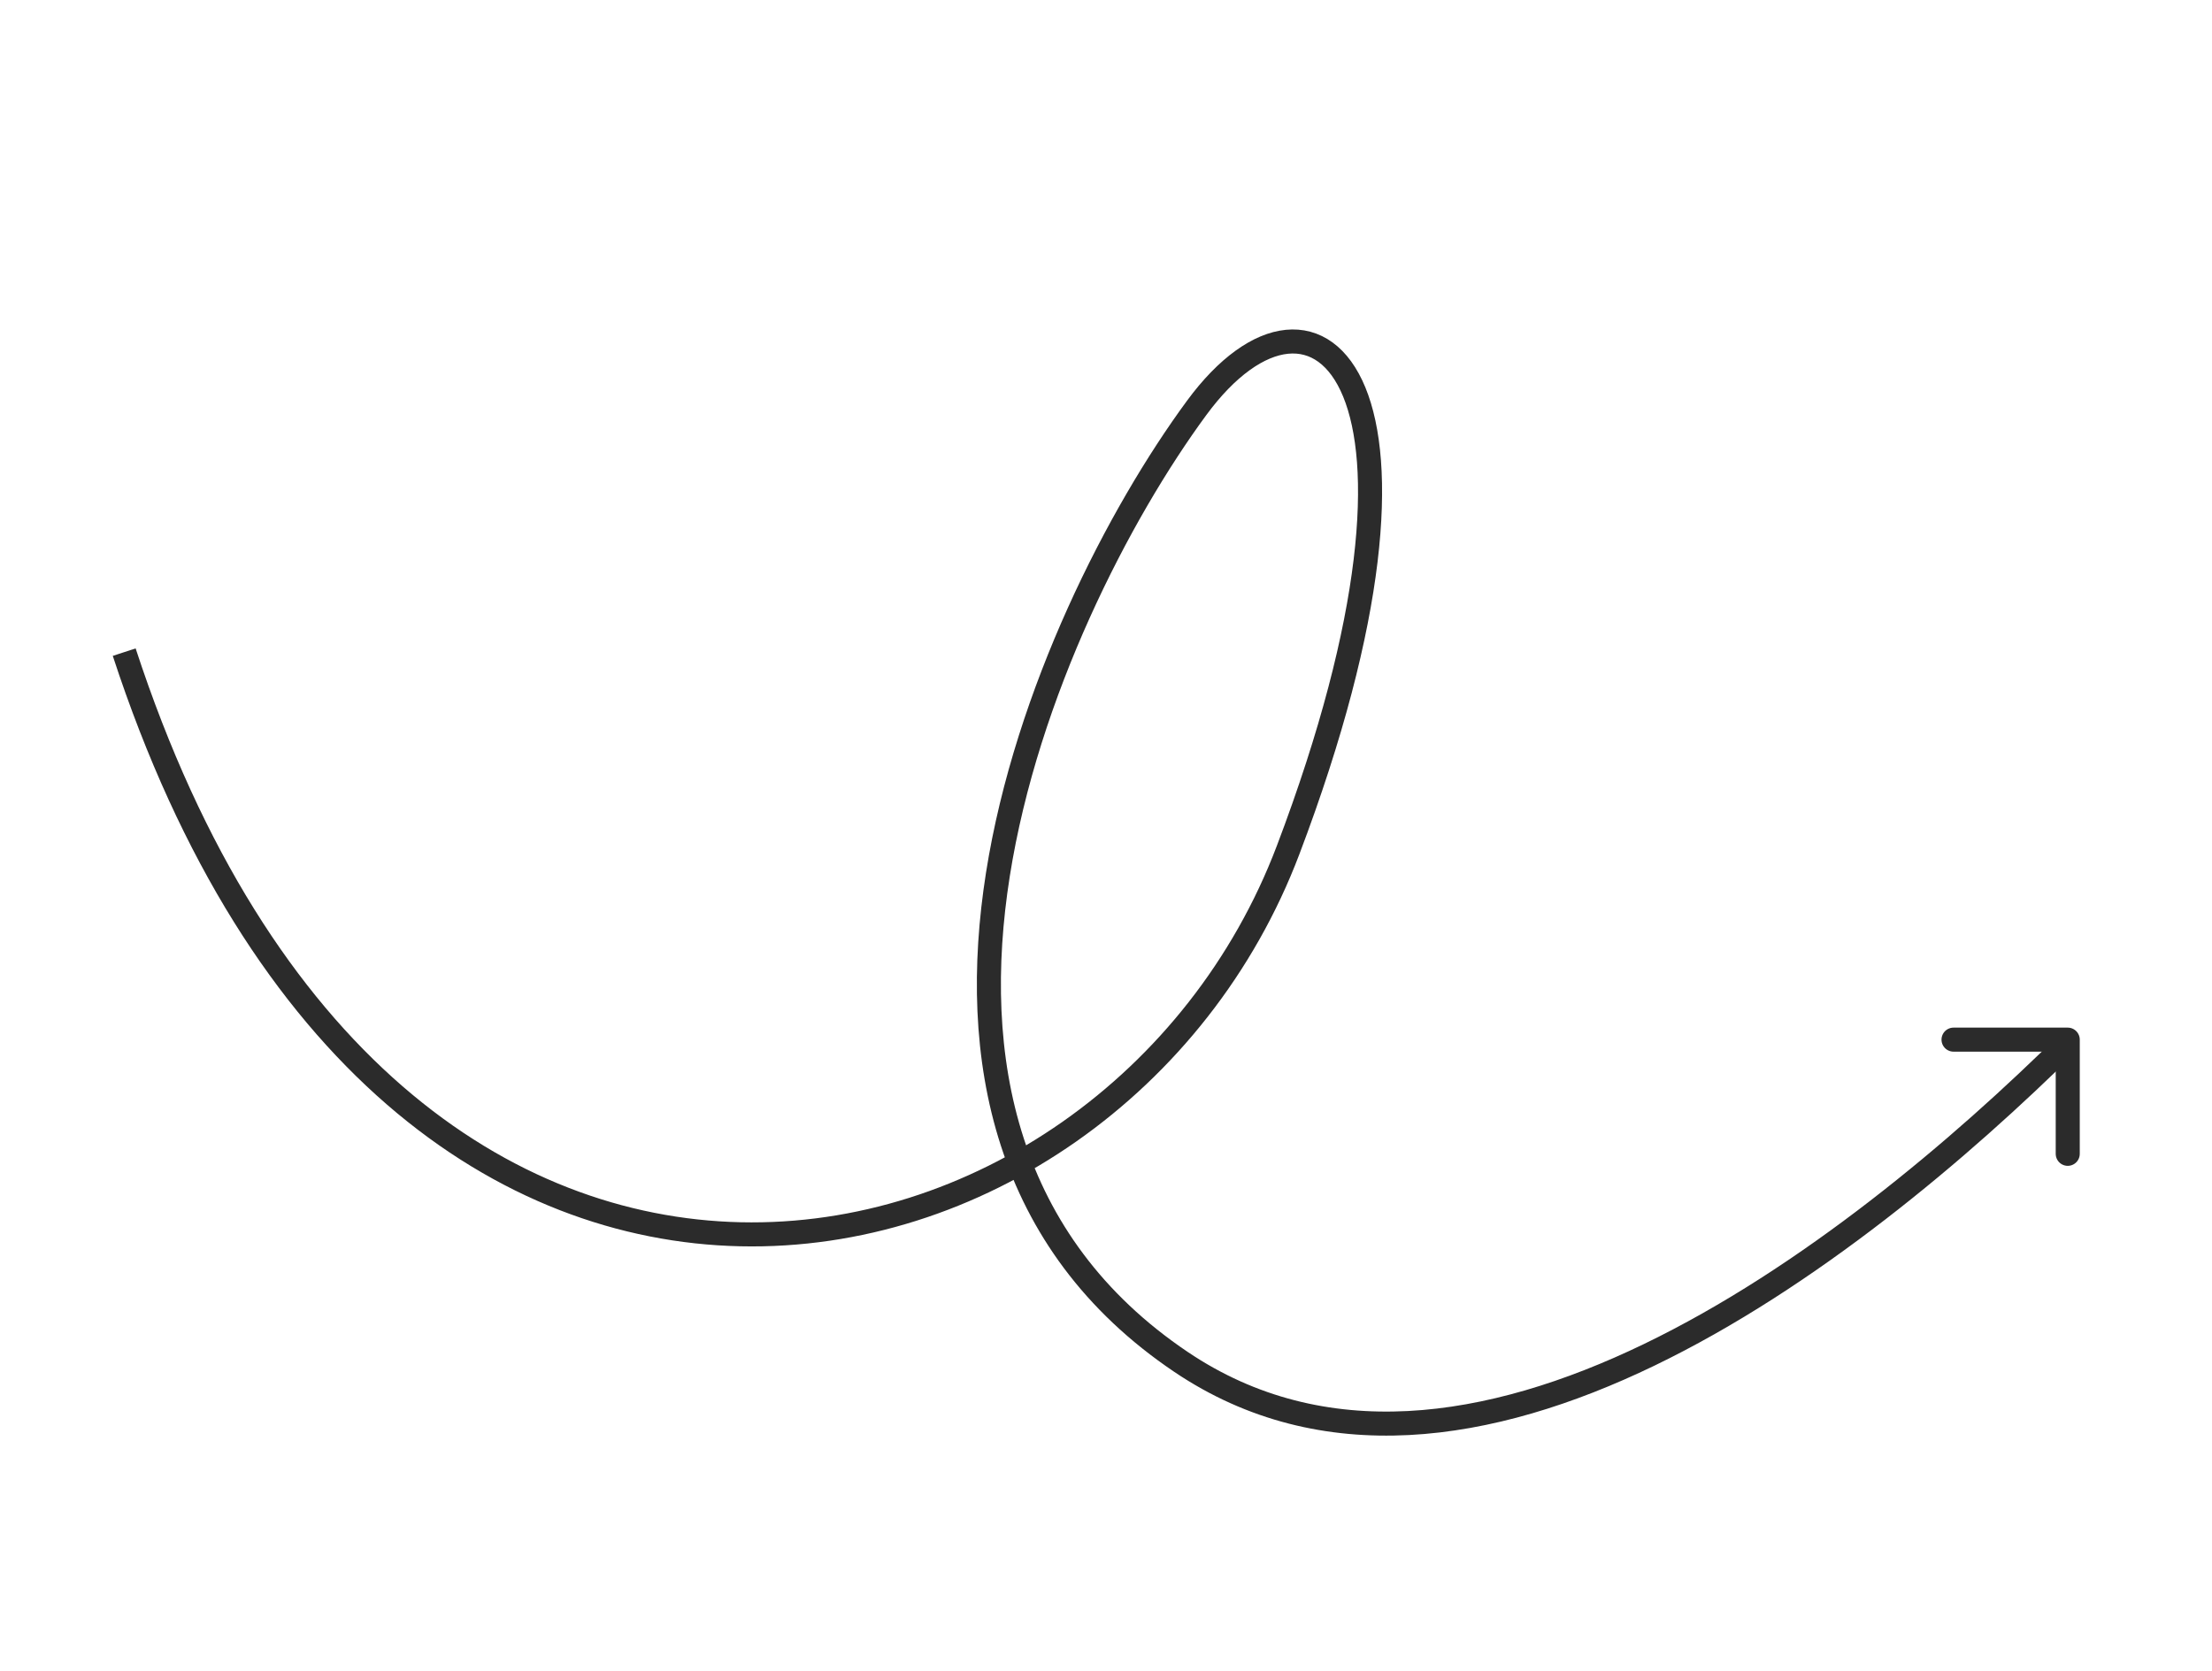 <svg width="184" height="139" viewBox="0 0 184 139" fill="none" xmlns="http://www.w3.org/2000/svg">
<path d="M172.209 86.583C153.825 104.789 121.813 129.195 98.247 113.319C68.79 93.474 86.626 51.506 99.543 33.935C109.615 20.234 121.89 31.851 107.146 70.728C92.402 109.606 32.683 122.582 10.332 54.259" stroke="#2B2B2B" stroke-width="2"/>
<path d="M162.5 86.5H172V96" stroke="#2B2B2B" stroke-width="2" stroke-linecap="round" stroke-linejoin="round"/>
</svg>
